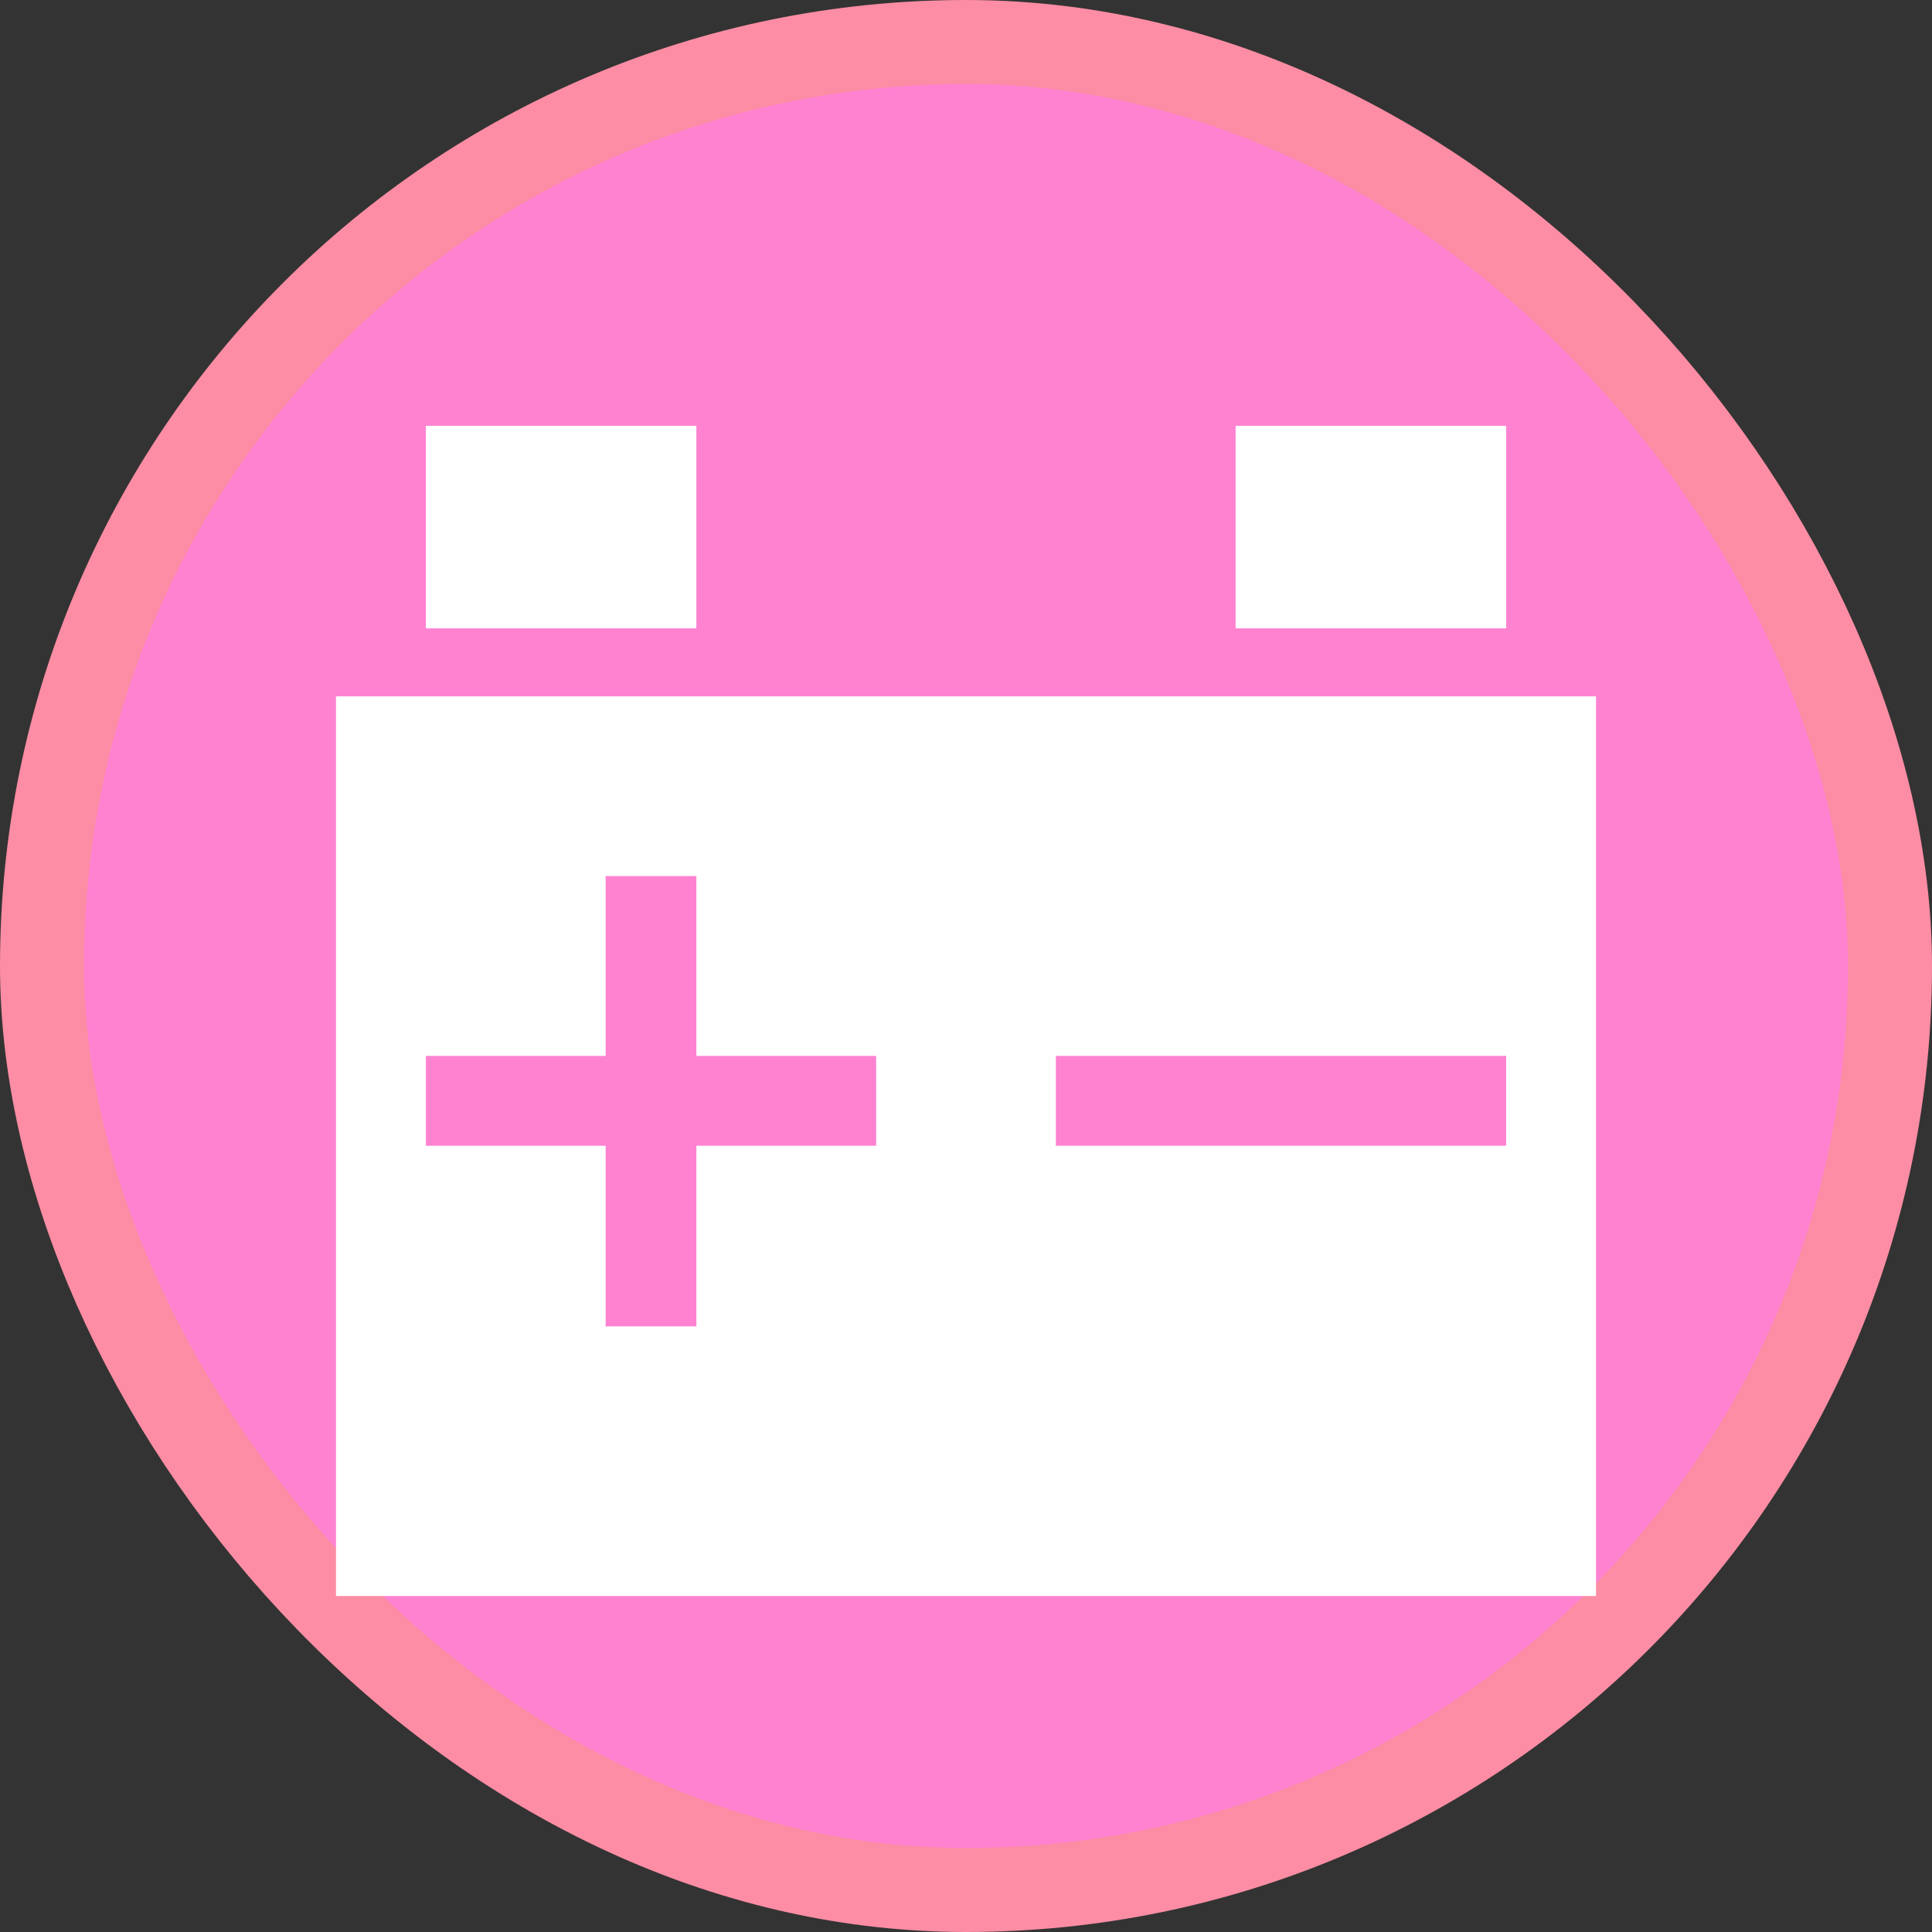 <svg xmlns="http://www.w3.org/2000/svg" viewBox="0 0 23 23" height="23" width="23"><rect x="0" y="0" width="23" height="23" fill="#333333" stroke="none"/><title>car-parts_15.svg</title><rect fill="none" x="0" y="0" width="23" height="23"></rect><rect x="1" y="1" rx="10.5" ry="10.5" width="21" height="21" stroke="#fc8da4" style="stroke-linejoin:round;stroke-miterlimit:4;" fill="#fc8da4" stroke-width="2"></rect><rect x="1" y="1" width="21" height="21" rx="10.5" ry="10.5" fill="#ff82d1"></rect><path fill="#ffffff" transform="translate(4 4)" d="M1.07,1.07V3.48H4.29V1.07Zm9.64,0V3.48h3.22V1.07ZM0,4.29V15H15V4.29ZM3.21,6.43H4.29V8.57H6.43V9.64H4.29v2.15H3.21V9.64H1.07V8.57H3.21ZM8.57,8.57h5.36V9.64H8.57Z"></path></svg>